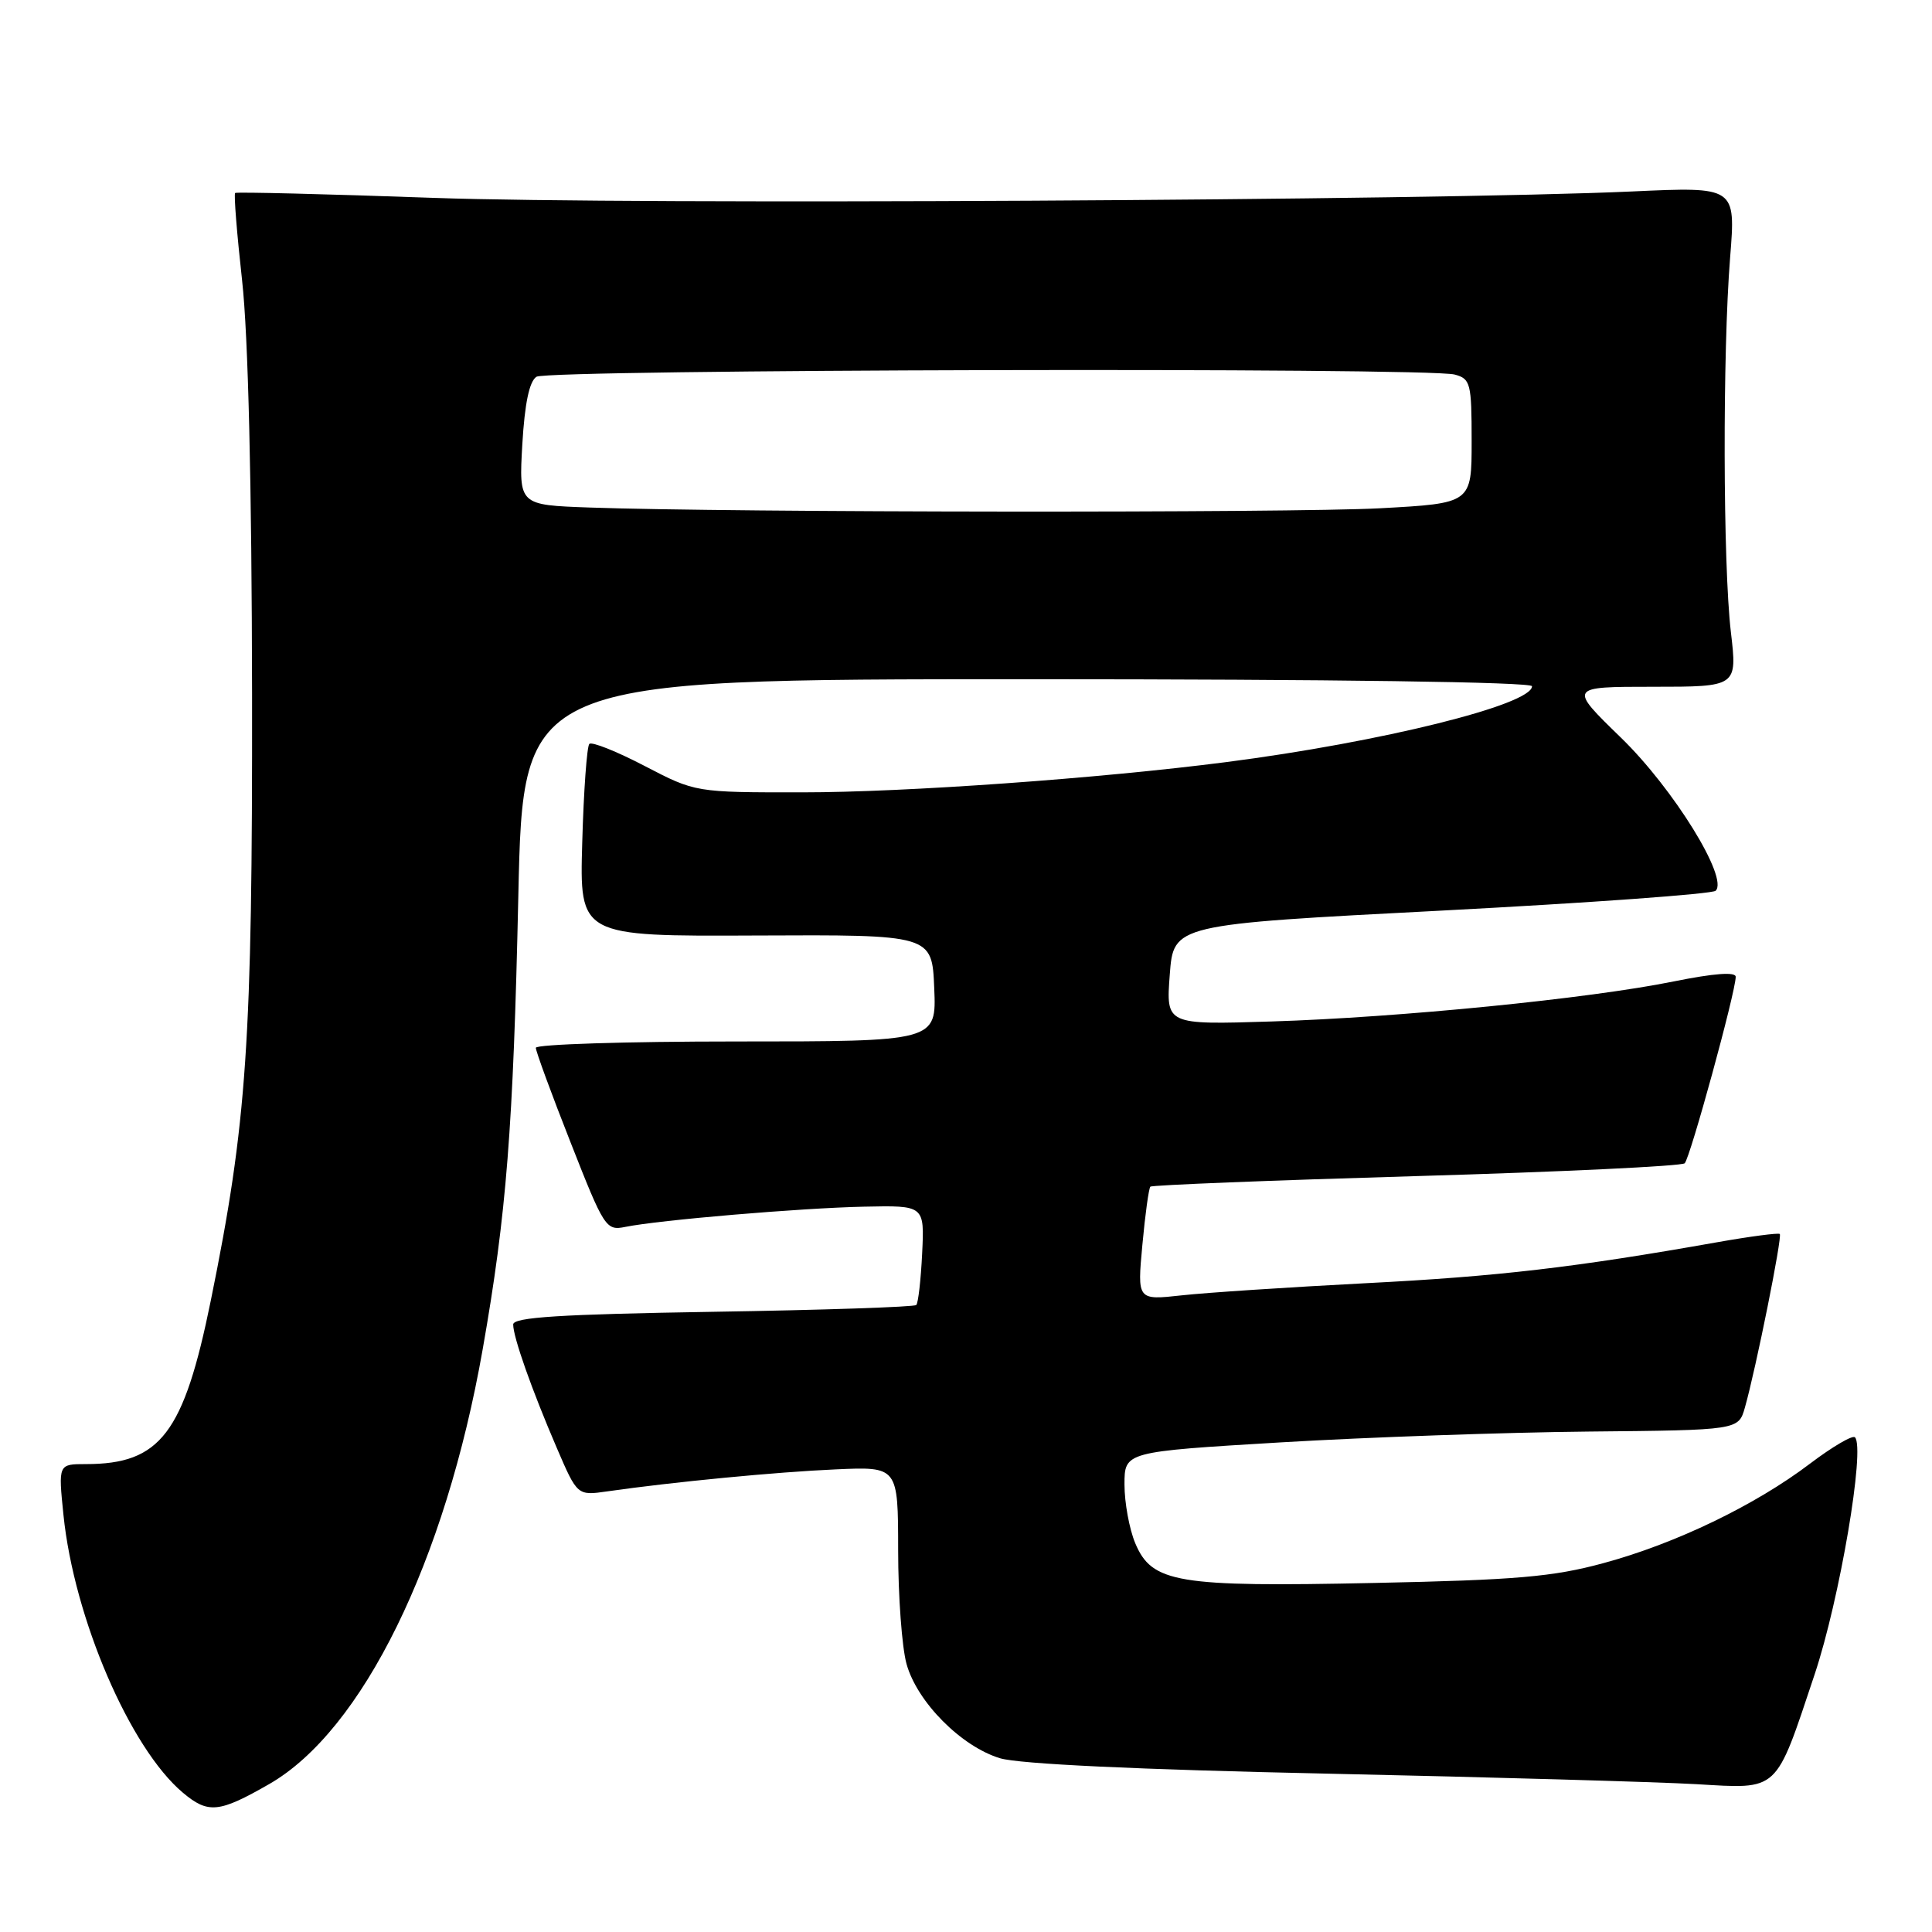 <?xml version="1.0" encoding="UTF-8" standalone="no"?>
<!DOCTYPE svg PUBLIC "-//W3C//DTD SVG 1.1//EN" "http://www.w3.org/Graphics/SVG/1.1/DTD/svg11.dtd" >
<svg xmlns="http://www.w3.org/2000/svg" xmlns:xlink="http://www.w3.org/1999/xlink" version="1.1" viewBox="0 0 256 256">
 <g >
 <path fill="currentColor"
d=" M 35.67 236.40 C 48.01 229.32 59.00 206.95 63.96 178.78 C 67.11 160.87 68.01 149.45 68.68 118.75 C 69.31 90.00 69.31 90.00 136.15 90.00 C 176.60 90.00 203.00 90.37 203.00 90.93 C 203.00 93.37 183.04 98.33 162.50 100.98 C 145.66 103.15 119.93 104.99 106.32 104.99 C 92.15 105.00 92.15 105.00 85.41 101.49 C 81.71 99.56 78.42 98.25 78.09 98.57 C 77.77 98.90 77.34 104.77 77.15 111.62 C 76.79 124.07 76.79 124.07 100.15 123.96 C 123.50 123.85 123.50 123.85 123.79 130.93 C 124.09 138.00 124.09 138.00 97.54 138.00 C 82.94 138.00 71.00 138.38 71.00 138.84 C 71.00 139.30 73.07 144.95 75.61 151.39 C 80.06 162.72 80.30 163.09 82.86 162.57 C 87.34 161.66 106.07 160.07 114.50 159.89 C 122.50 159.72 122.50 159.72 122.19 166.08 C 122.02 169.59 121.67 172.66 121.41 172.92 C 121.15 173.18 109.03 173.59 94.47 173.82 C 74.21 174.15 68.00 174.54 68.00 175.50 C 68.00 177.18 70.45 184.12 73.77 191.84 C 76.50 198.19 76.50 198.19 80.50 197.61 C 89.23 196.36 102.92 195.04 110.75 194.70 C 119.00 194.33 119.00 194.33 119.01 205.42 C 119.01 211.51 119.51 218.29 120.12 220.48 C 121.52 225.53 127.38 231.43 132.52 232.98 C 135.07 233.74 150.68 234.48 176.00 235.02 C 197.72 235.49 219.66 236.12 224.74 236.41 C 235.81 237.05 235.18 237.64 240.44 221.89 C 243.77 211.94 247.18 191.85 245.79 190.45 C 245.47 190.13 242.80 191.70 239.85 193.93 C 232.58 199.45 222.00 204.55 212.44 207.13 C 205.78 208.94 200.88 209.36 182.09 209.75 C 155.95 210.30 152.63 209.75 150.42 204.47 C 149.64 202.60 149.00 199.11 149.00 196.71 C 149.00 192.36 149.00 192.36 169.75 191.12 C 181.16 190.44 199.47 189.80 210.43 189.69 C 230.36 189.50 230.36 189.50 231.21 186.50 C 232.66 181.40 236.19 163.85 235.83 163.51 C 235.65 163.34 231.90 163.83 227.50 164.61 C 208.77 167.93 198.45 169.14 181.00 170.03 C 170.82 170.56 159.84 171.28 156.59 171.64 C 150.69 172.29 150.69 172.29 151.37 164.96 C 151.74 160.92 152.22 157.45 152.43 157.24 C 152.64 157.03 168.49 156.40 187.66 155.84 C 206.82 155.28 222.83 154.52 223.23 154.14 C 223.95 153.45 229.98 131.45 229.99 129.44 C 230.00 128.75 227.15 128.96 221.75 130.05 C 210.49 132.33 185.42 134.82 168.50 135.35 C 154.50 135.79 154.50 135.79 155.00 129.15 C 155.50 122.50 155.50 122.50 191.00 120.66 C 210.53 119.64 226.87 118.46 227.33 118.03 C 229.08 116.37 221.75 104.51 214.79 97.75 C 207.84 91.00 207.84 91.00 219.02 91.00 C 230.20 91.00 230.20 91.00 229.35 83.75 C 228.30 74.80 228.24 46.74 229.25 34.12 C 230.00 24.74 230.00 24.74 216.25 25.37 C 189.90 26.57 83.31 27.15 57.50 26.22 C 43.20 25.71 31.35 25.42 31.16 25.57 C 30.97 25.72 31.39 30.94 32.08 37.17 C 32.89 44.45 33.36 64.05 33.40 92.00 C 33.45 138.14 32.73 148.76 27.93 172.34 C 24.35 189.94 21.25 194.00 11.39 194.00 C 7.72 194.00 7.72 194.00 8.41 200.75 C 9.81 214.41 17.21 231.63 24.22 237.53 C 27.58 240.36 29.01 240.22 35.67 236.40 Z  M 78.12 67.25 C 68.75 66.92 68.75 66.92 69.21 58.87 C 69.53 53.44 70.14 50.52 71.09 49.92 C 72.65 48.94 189.12 48.66 192.75 49.63 C 194.85 50.19 195.00 50.77 195.00 58.46 C 195.00 66.69 195.00 66.69 182.84 67.35 C 171.00 67.98 96.89 67.92 78.12 67.25 Z "/>
</g>
</svg>
